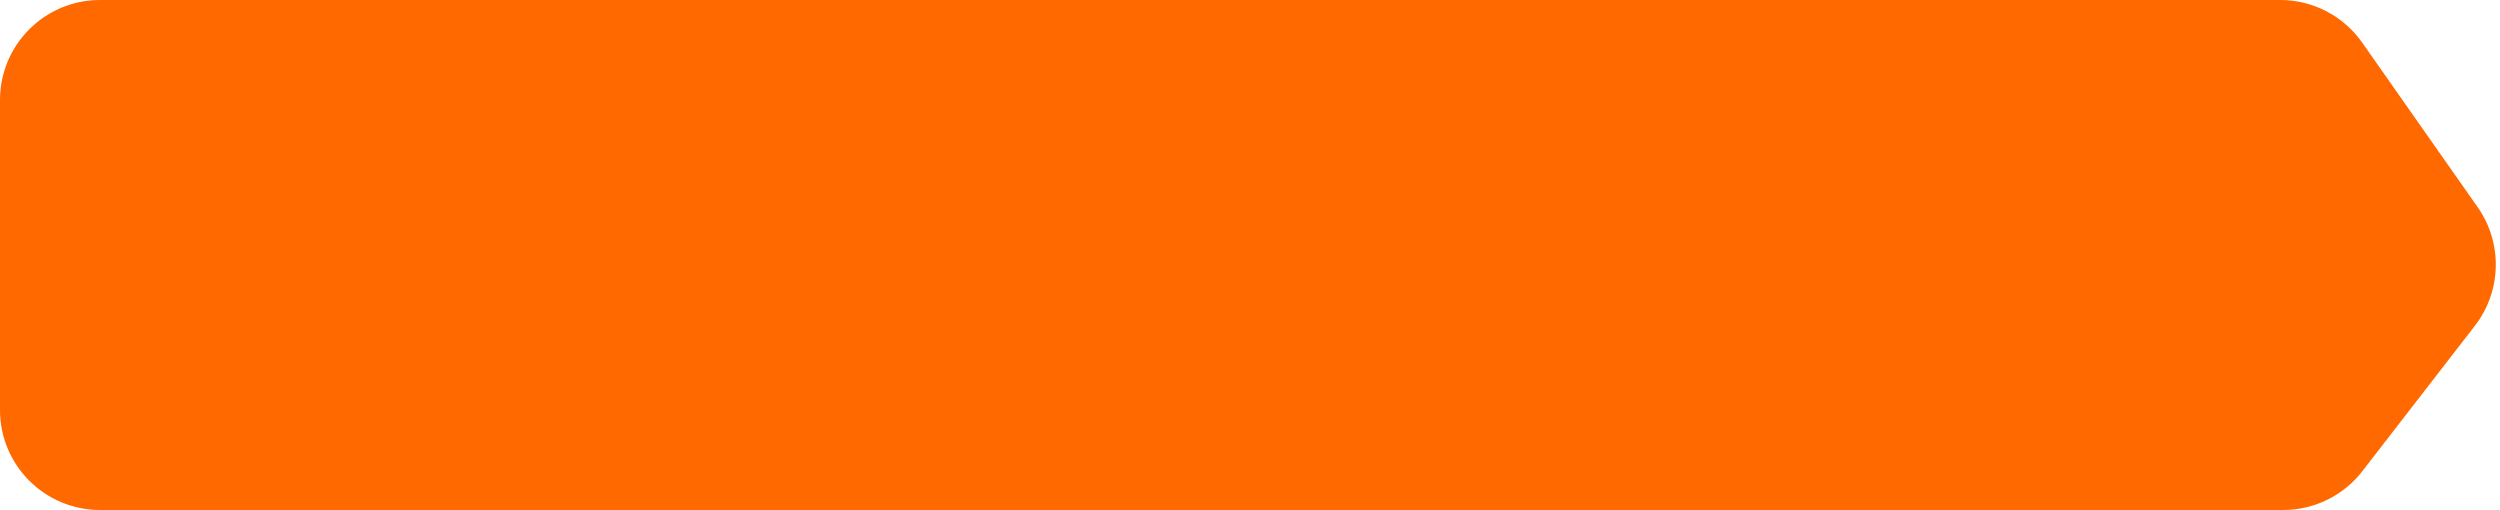 <svg width="500" height="102" viewBox="0 0 500 102" fill="none" xmlns="http://www.w3.org/2000/svg">
<path d="M456.647 102C462.835 102 468.675 99.136 472.463 94.242L494.974 65.16C500.341 58.227 500.566 48.607 495.53 41.43L472.431 8.512C468.687 3.176 462.577 -1.52026e-05 456.059 -1.49498e-05L20 -1.33026e-05C8.954 -1.28743e-05 -5.06236e-06 8.954 -4.518e-06 20L-1.46249e-06 82C-9.18127e-07 93.046 8.954 102 20 102L456.647 102Z" fill="#FF6900"/>
</svg>
